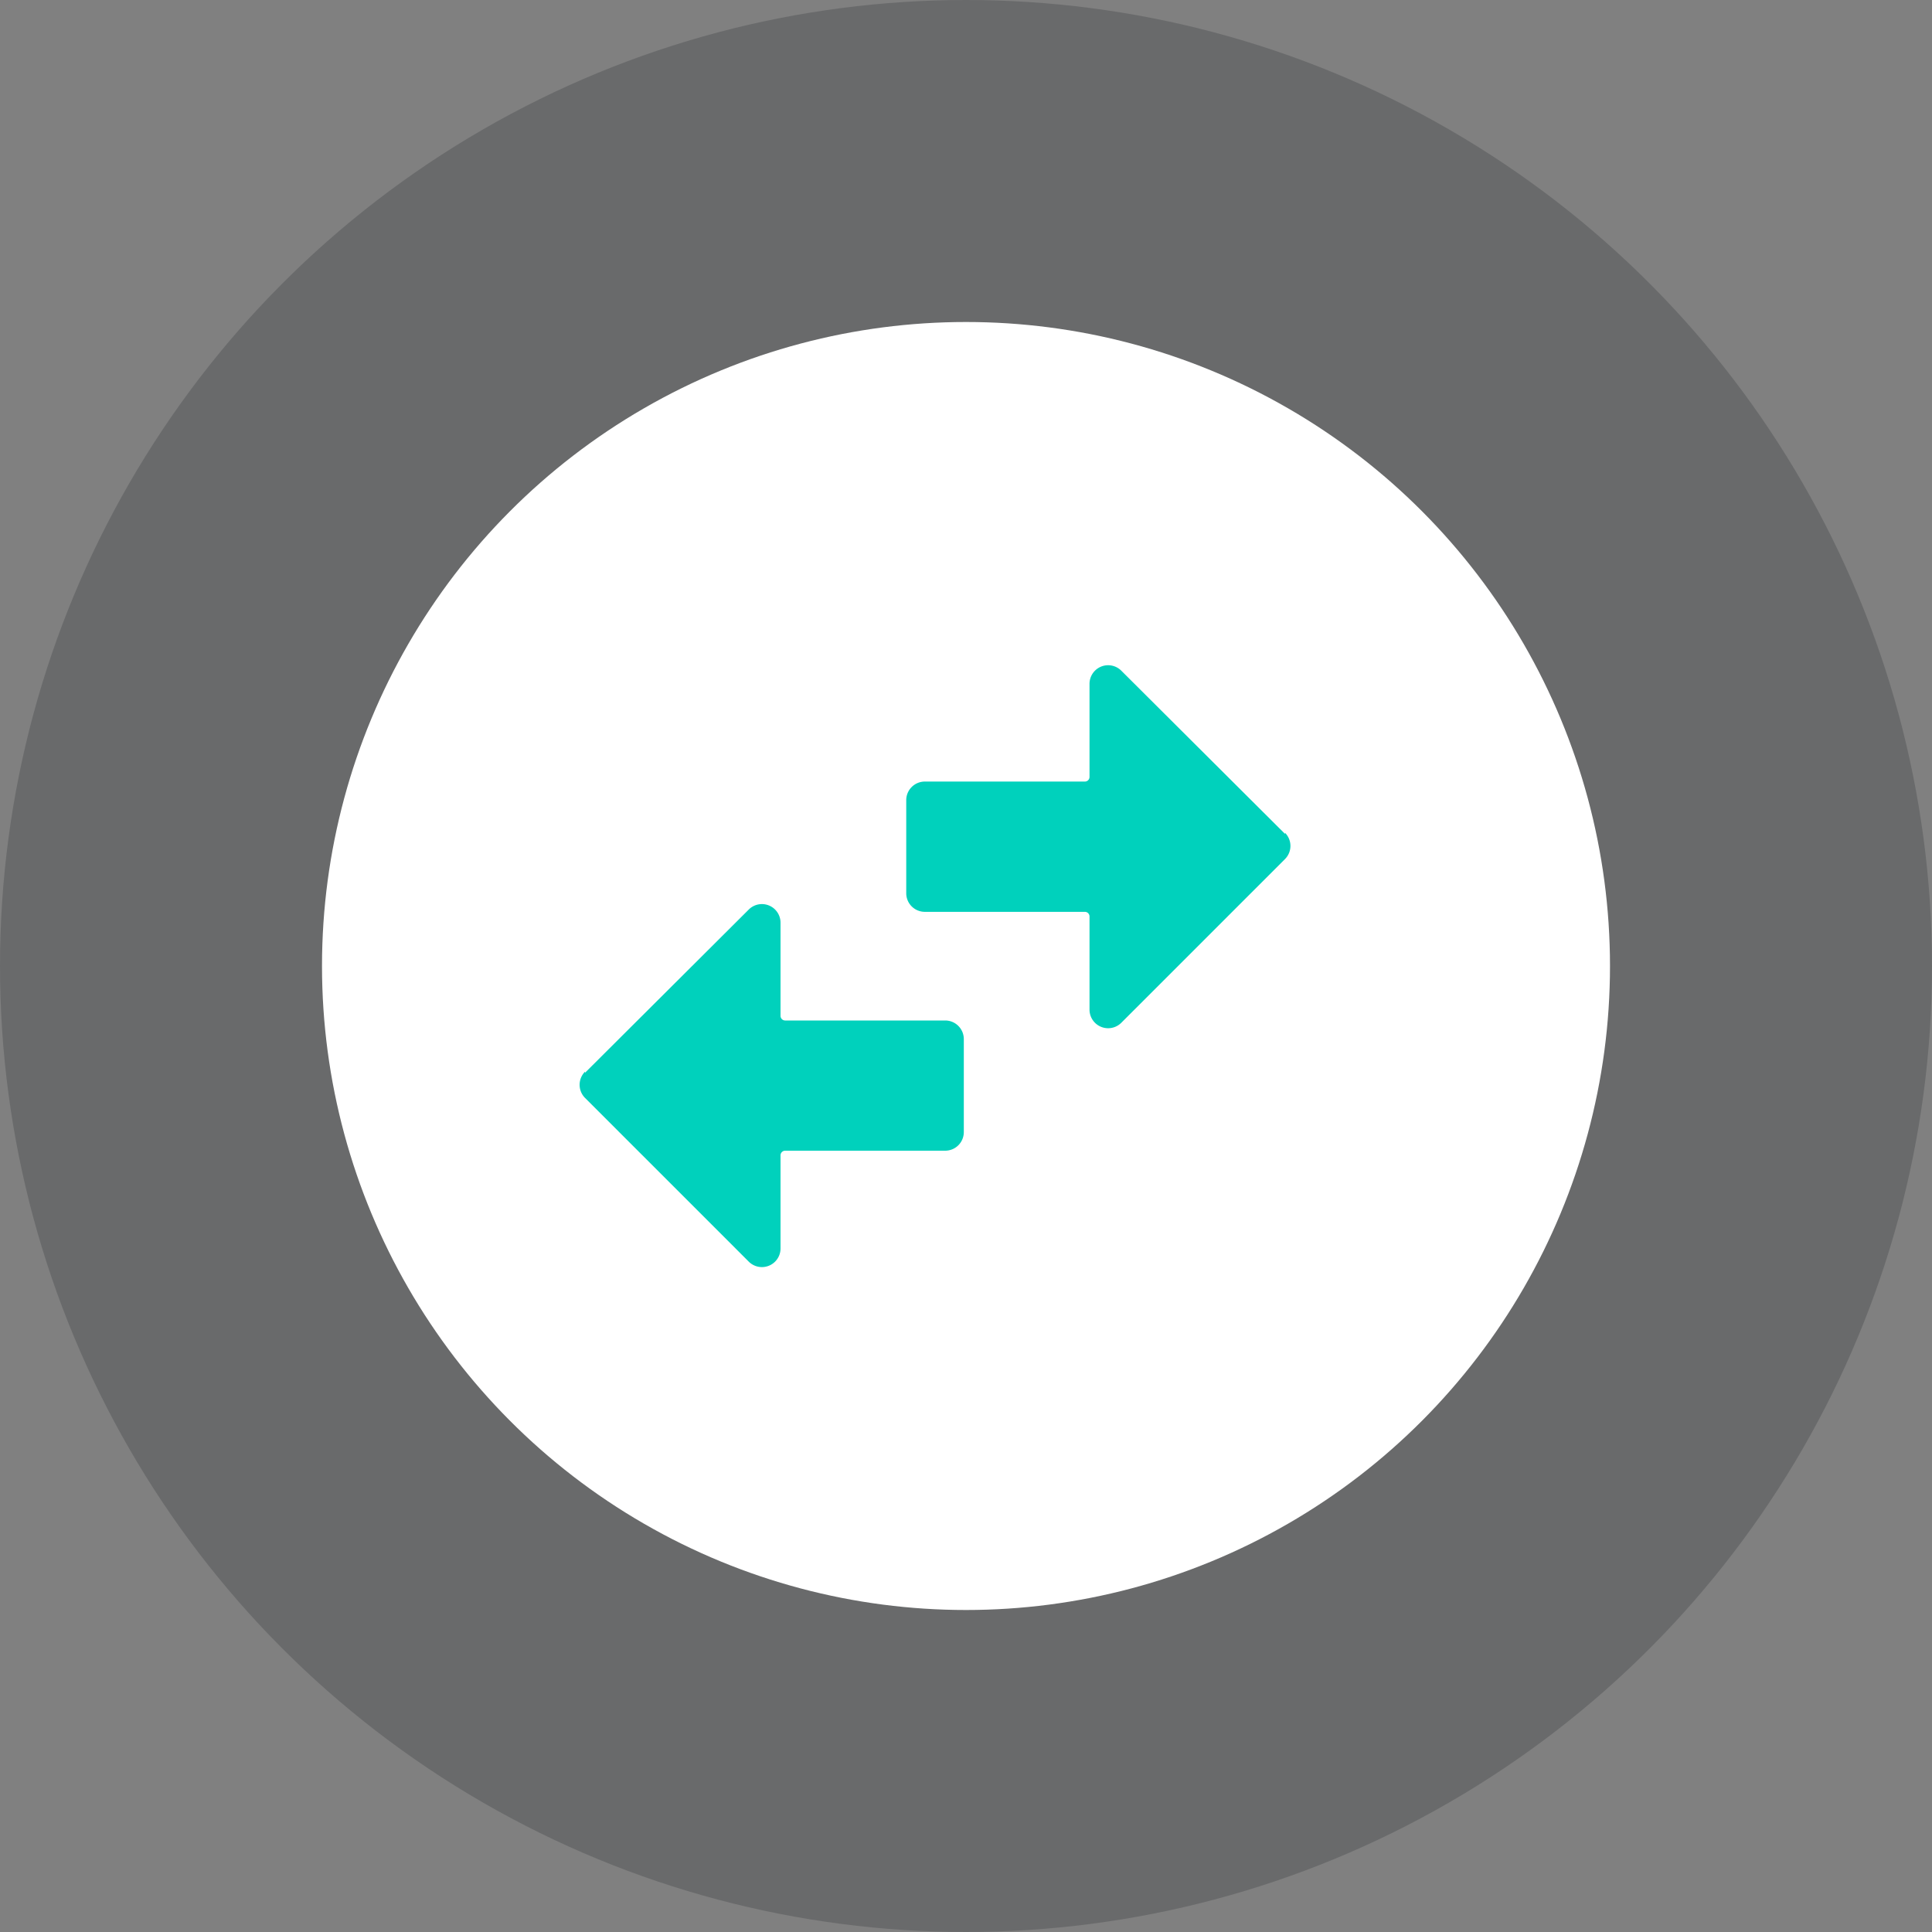 <svg id="icon-exchange-wallet" xmlns="http://www.w3.org/2000/svg" width="30" height="30" viewBox="0 0 30 30">
  <rect x="0" y="0" width="30" height="30" fill="#808080" stroke="none"/>
  <circle id="Elipse_753" data-name="Elipse 753" cx="15" cy="15" r="15" fill="#13171d" opacity="0.2"/>
  <g id="Icon" transform="translate(5 5)">
    <circle id="Elipse_777" data-name="Elipse 777" cx="10" cy="10" r="10" fill="#fff"/>
    <g id="Grupo_732" data-name="Grupo 732" transform="translate(4 5.329)">
      <path id="Trazado_5386" data-name="Trazado 5386" d="M7.882,2.62,5.34.086a.289.289,0,0,0-.494.205V1.735a.072.072,0,0,1-.072.072H2.289A.289.289,0,0,0,2,2.1V3.541a.289.289,0,0,0,.289.289H4.774a.072.072,0,0,1,.072.072V5.347a.289.289,0,0,0,.494.205L7.882,3.01a.289.289,0,0,0,0-.407Z" transform="translate(3.072 0)" fill="#00d1bc"/>
      <path id="Trazado_5387" data-name="Trazado 5387" d="M2.084,2.62,4.626.086A.289.289,0,0,1,5.12.291V1.736a.072.072,0,0,0,.072.072H7.677a.289.289,0,0,1,.289.289V3.541a.289.289,0,0,1-.289.289H5.192A.072.072,0,0,0,5.12,3.9V5.347a.289.289,0,0,1-.494.205L2.084,3.01a.289.289,0,0,1,0-.407Z" transform="translate(-2 3.709)" fill="#00d1bc"/>
    </g>
  </g>
</svg>
